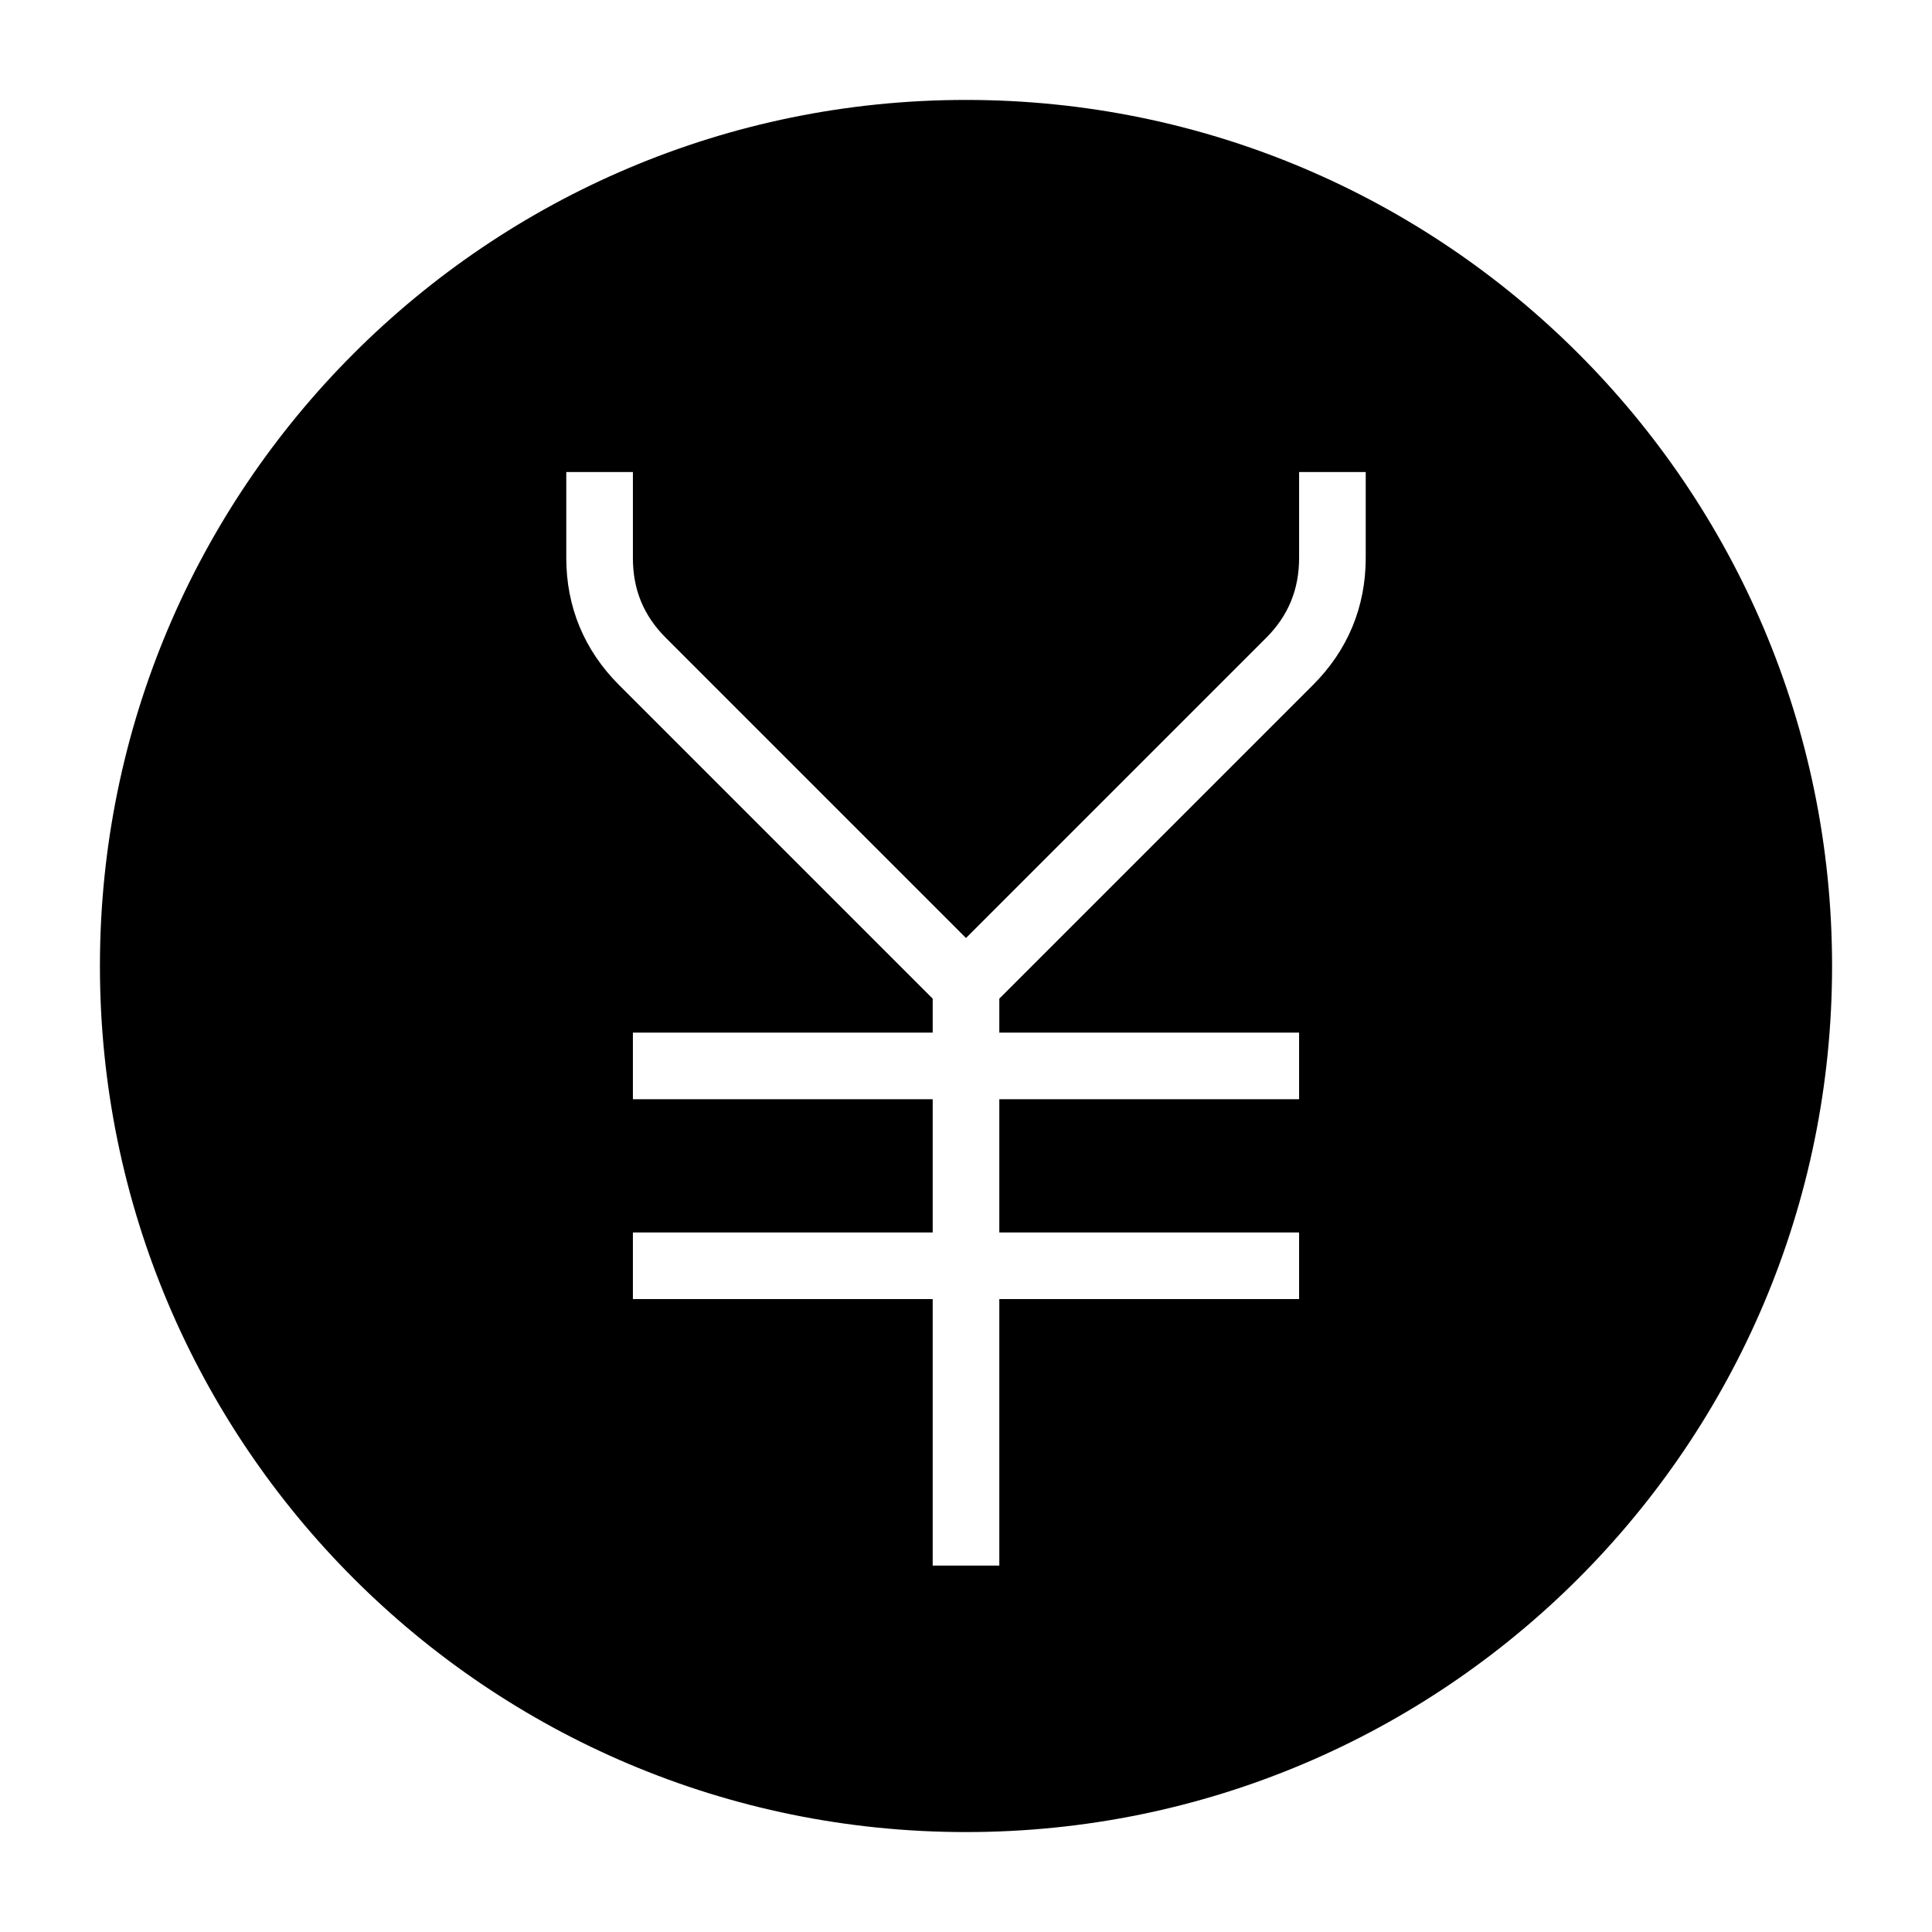 <?xml version="1.0" encoding="UTF-8"?>
<!DOCTYPE svg PUBLIC "-//W3C//DTD SVG 1.1//EN" "http://www.w3.org/Graphics/SVG/1.1/DTD/svg11.dtd">
<svg xmlns="http://www.w3.org/2000/svg" xml:space="preserve" width="580px" height="580px" shape-rendering="geometricPrecision" text-rendering="geometricPrecision" image-rendering="optimizeQuality" fill-rule="nonzero" clip-rule="nonzero" viewBox="0 0 5800 5800" xmlns:xlink="http://www.w3.org/1999/xlink">
	<title>currency_yen icon</title>
	<desc>currency_yen icon from the IconExperience.com I-Collection. Copyright by INCORS GmbH (www.incors.com).</desc>
	<path id="curve0"  d="M2900 300c1436,0 2600,1164 2600,2600 0,1436 -1164,2600 -2600,2600 -1436,0 -2600,-1164 -2600,-2600 0,-1436 1164,-2600 2600,-2600zm1200 1117l-200 0 0 258c0,94 -32,173 -99,240l-901 901 -901 -901c-67,-67 -99,-145 -99,-240l0 -258 -200 0 0 258c0,147 54,277 158,381l942 942 0 102 -900 0 0 200 900 0 0 400 -900 0 0 200 900 0 0 800 200 0 0 -800 900 0 0 -200 -900 0 0 -400 900 0 0 -200 -900 0 0 -102 942 -942c104,-104 158,-234 158,-381l0 -258z"/>
</svg>